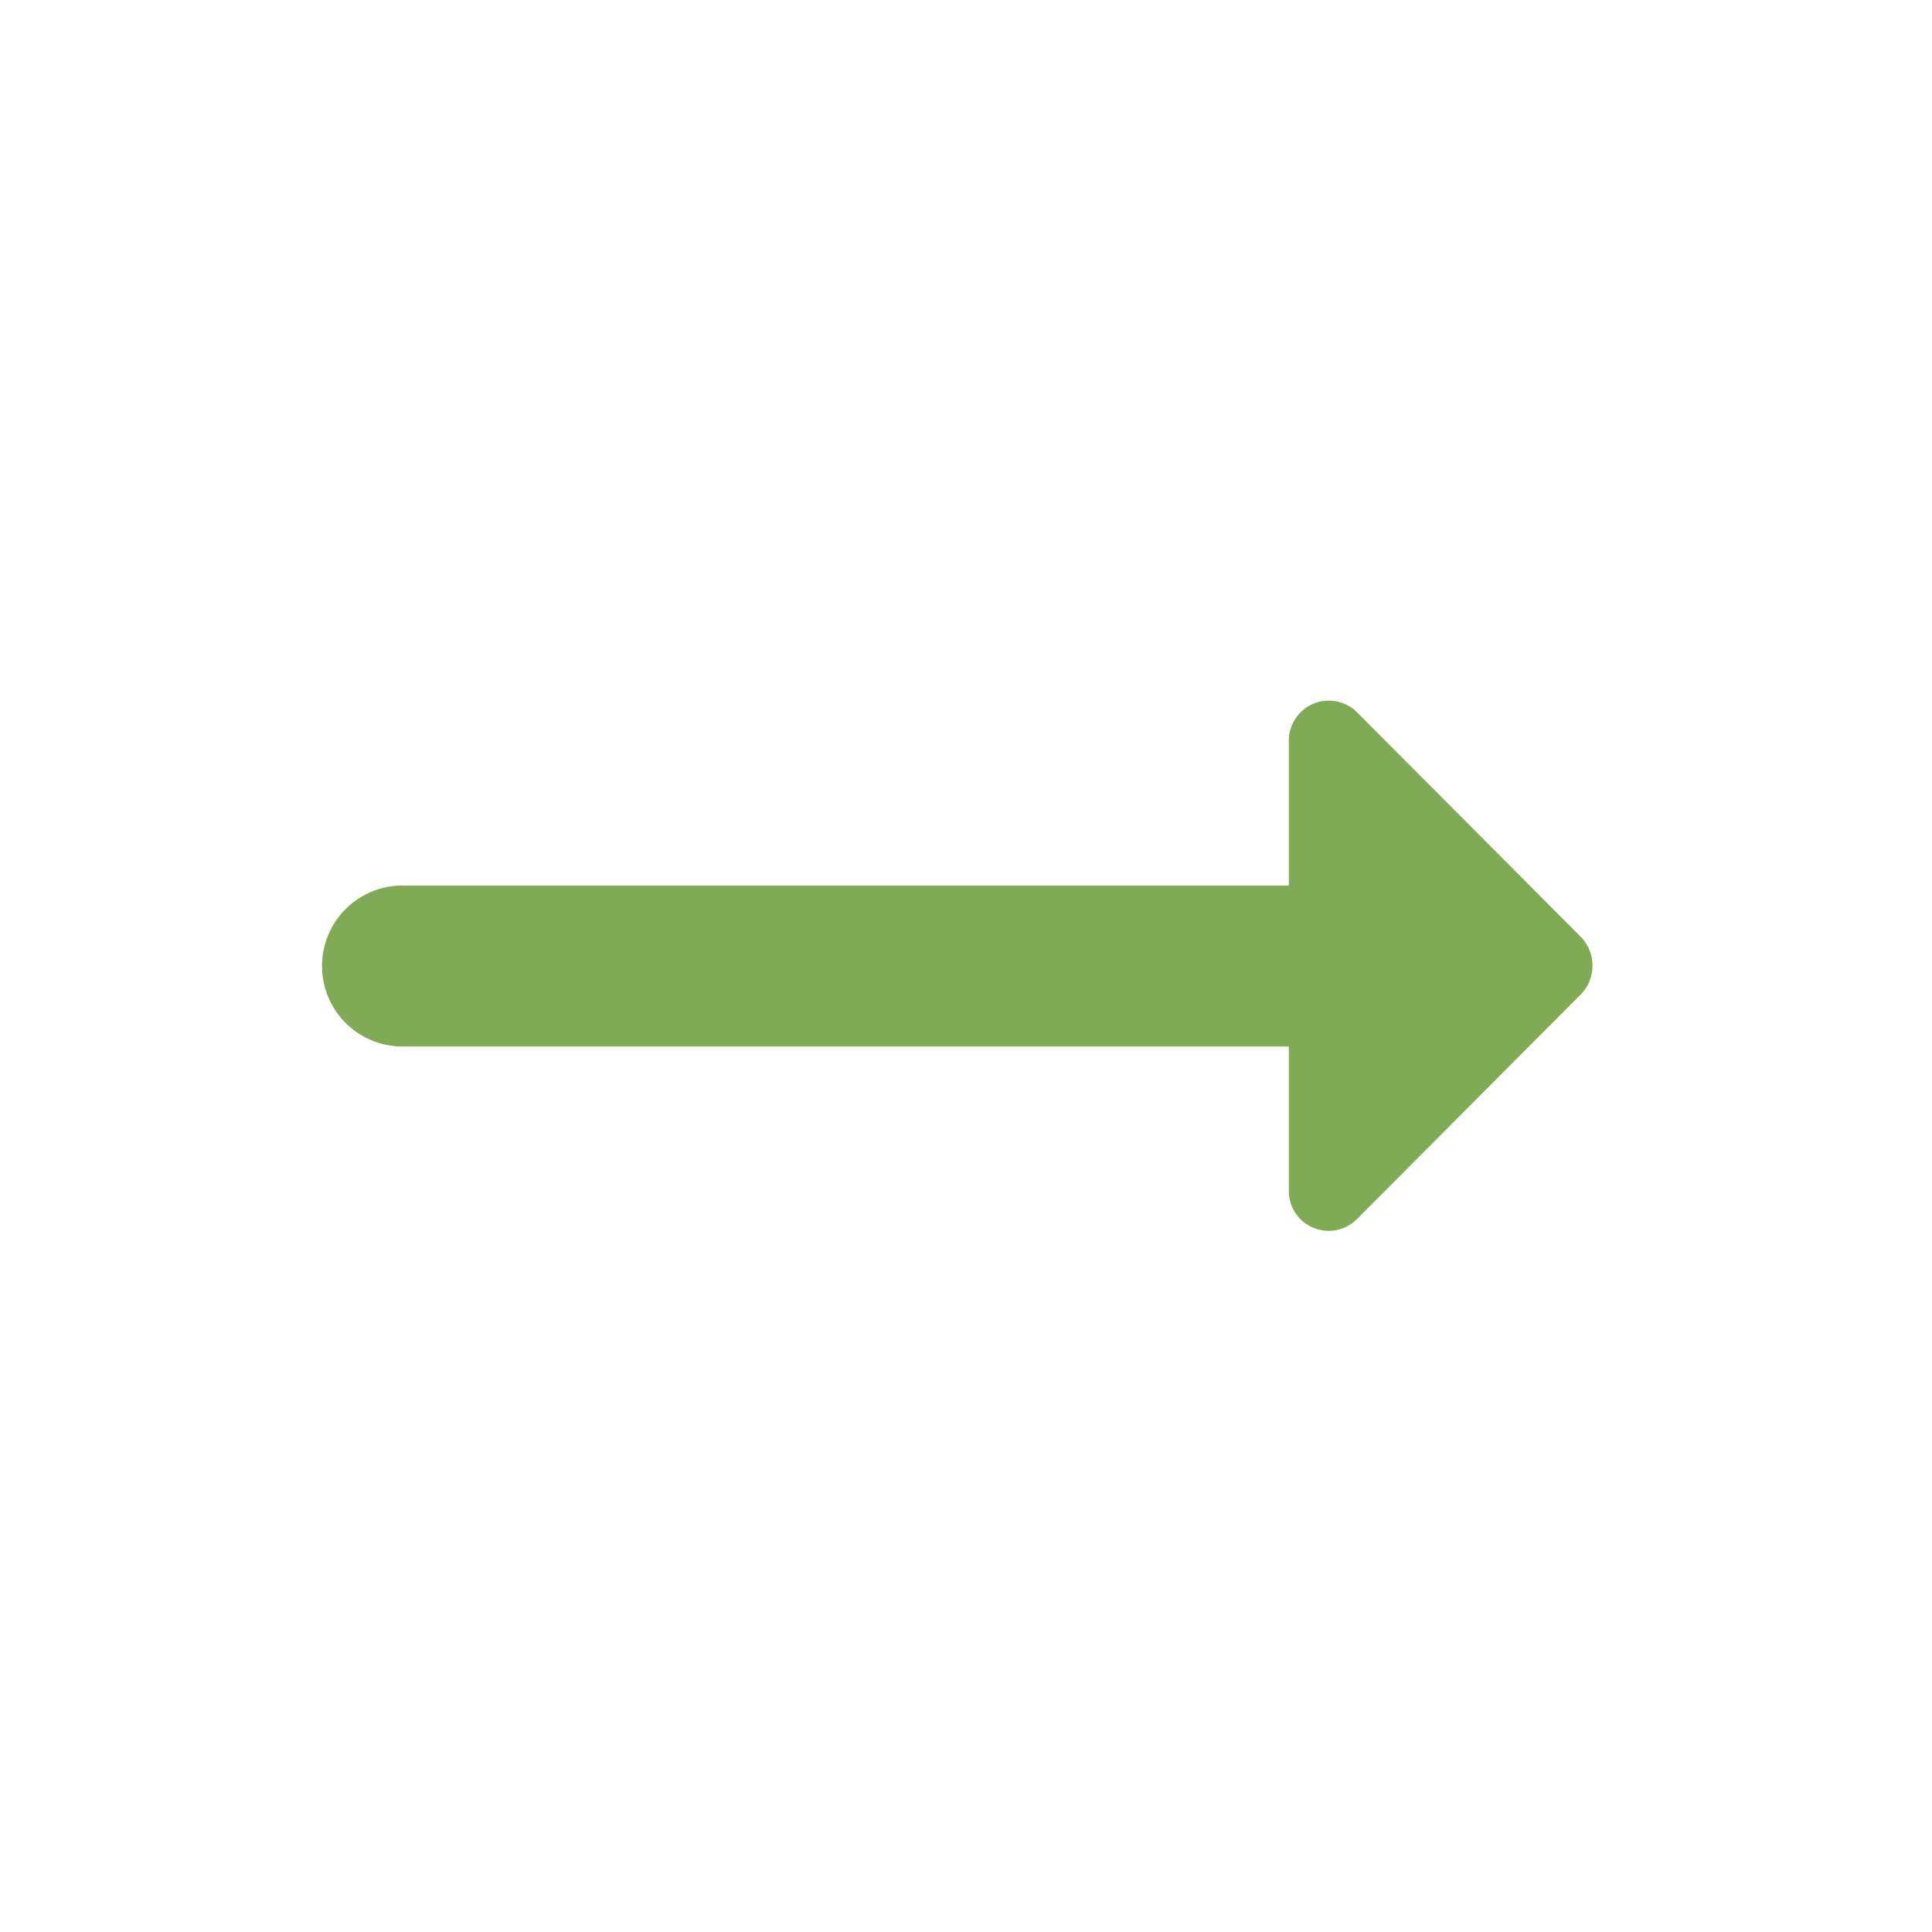 <svg xmlns="http://www.w3.org/2000/svg" width="49.299" height="49.299" viewBox="0 0 49.299 49.299"><path d="M0,0H49.3V49.3H0Z" fill="none"/><path d="M28.67,13.424H6.054a2.054,2.054,0,0,0,0,4.108H28.67v3.677a1.017,1.017,0,0,0,1.746.719l5.71-5.731a1.055,1.055,0,0,0,0-1.458l-5.71-5.731a1.021,1.021,0,0,0-1.746.719Z" transform="translate(4.217 9.172)" fill="#80AA56"/></svg>